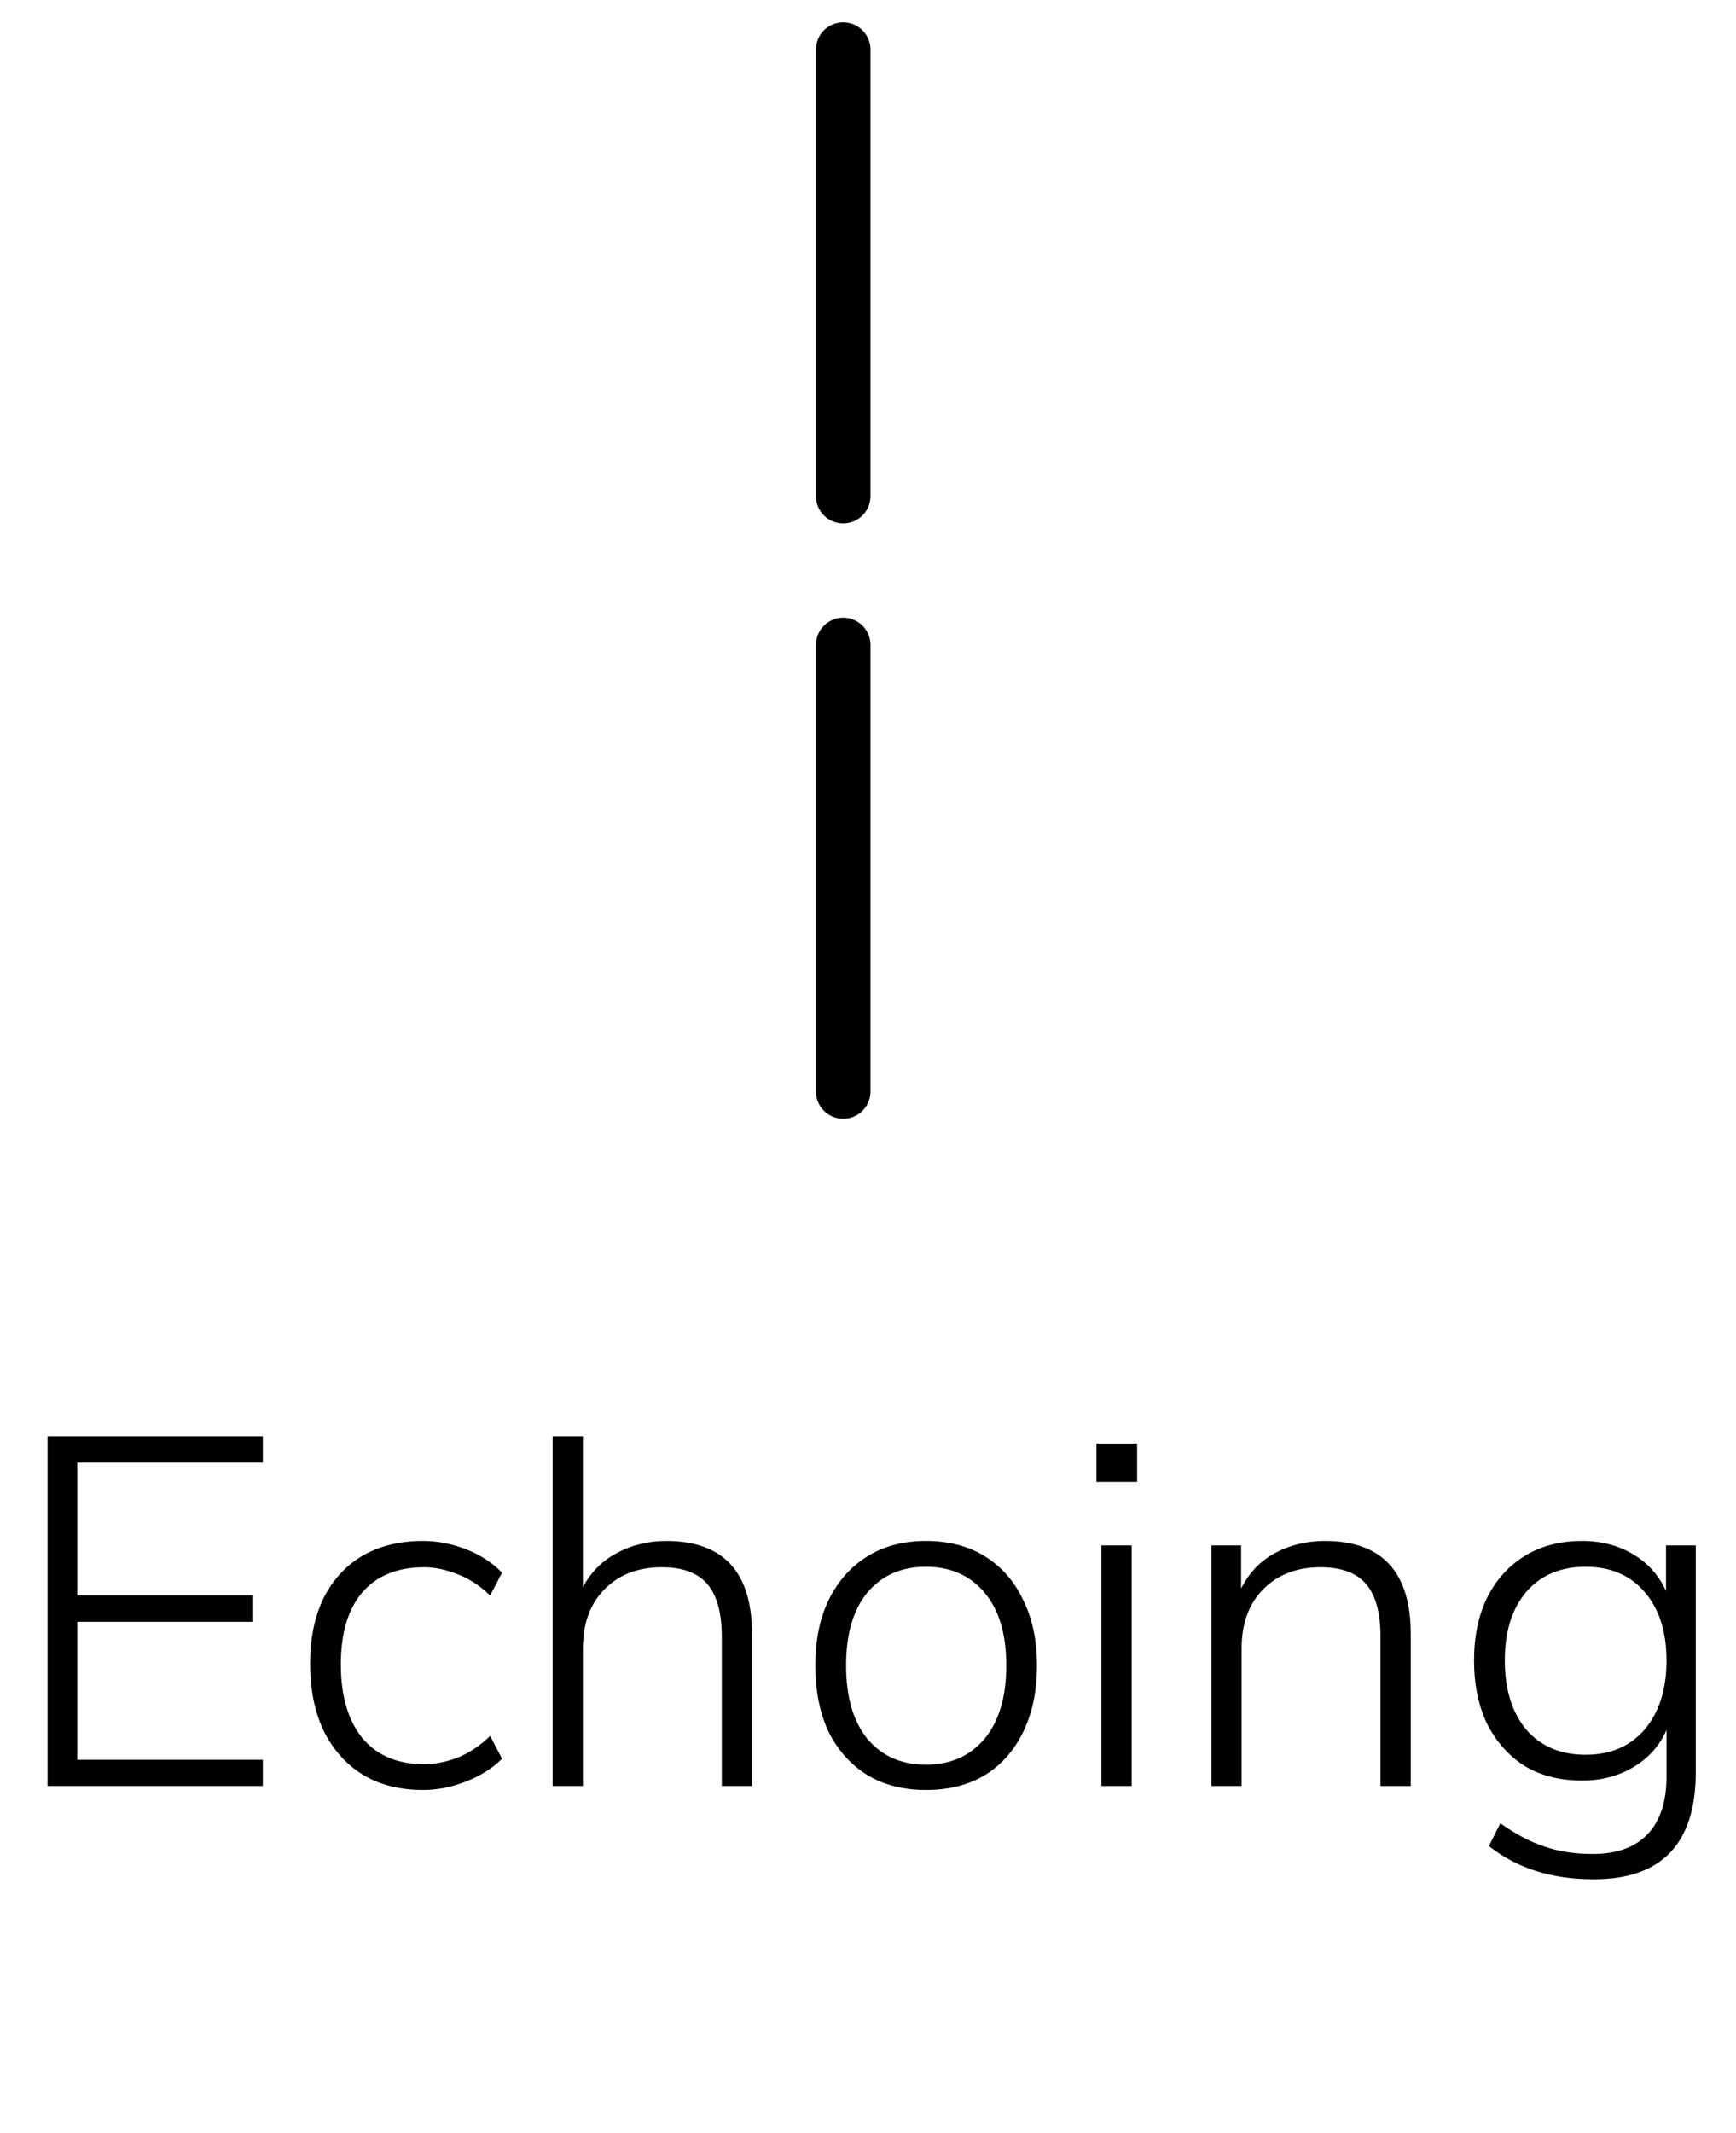 <svg width="35" height="43" viewBox="0 0 35 43" fill="none" xmlns="http://www.w3.org/2000/svg">
<path d="M0.959 36V28.95H5.299V29.48H1.559V32.16H5.089V32.69H1.559V35.47H5.299V36H0.959ZM8.532 36.08C8.059 36.08 7.652 35.977 7.312 35.77C6.972 35.557 6.709 35.26 6.522 34.88C6.342 34.493 6.252 34.047 6.252 33.54C6.252 32.773 6.452 32.17 6.852 31.73C7.259 31.283 7.819 31.06 8.532 31.06C8.825 31.06 9.115 31.117 9.402 31.23C9.689 31.343 9.929 31.5 10.122 31.7L9.882 32.16C9.675 31.96 9.455 31.817 9.222 31.73C8.989 31.637 8.765 31.59 8.552 31.59C8.012 31.59 7.595 31.76 7.302 32.1C7.015 32.44 6.872 32.923 6.872 33.55C6.872 34.177 7.015 34.67 7.302 35.03C7.595 35.383 8.012 35.56 8.552 35.56C8.765 35.56 8.989 35.517 9.222 35.43C9.455 35.337 9.675 35.19 9.882 34.99L10.122 35.45C9.929 35.643 9.685 35.797 9.392 35.91C9.105 36.023 8.819 36.08 8.532 36.08ZM11.142 36V28.95H11.752V31.99C11.918 31.683 12.149 31.453 12.442 31.3C12.742 31.14 13.072 31.06 13.432 31.06C14.585 31.06 15.162 31.687 15.162 32.94V36H14.552V32.99C14.552 32.51 14.455 32.157 14.262 31.93C14.069 31.703 13.762 31.59 13.342 31.59C12.862 31.59 12.475 31.74 12.182 32.04C11.895 32.333 11.752 32.73 11.752 33.23V36H11.142ZM18.668 36.08C18.214 36.08 17.821 35.98 17.488 35.78C17.154 35.573 16.894 35.283 16.707 34.91C16.527 34.53 16.438 34.083 16.438 33.57C16.438 33.063 16.527 32.623 16.707 32.25C16.894 31.87 17.154 31.577 17.488 31.37C17.821 31.163 18.214 31.06 18.668 31.06C19.128 31.06 19.524 31.163 19.858 31.37C20.191 31.577 20.448 31.87 20.628 32.25C20.814 32.623 20.907 33.063 20.907 33.57C20.907 34.083 20.814 34.53 20.628 34.91C20.448 35.283 20.191 35.573 19.858 35.78C19.524 35.98 19.128 36.08 18.668 36.08ZM18.668 35.57C19.161 35.57 19.554 35.397 19.848 35.05C20.141 34.697 20.288 34.203 20.288 33.57C20.288 32.937 20.141 32.447 19.848 32.1C19.554 31.753 19.161 31.58 18.668 31.58C18.174 31.58 17.781 31.753 17.488 32.1C17.201 32.447 17.058 32.937 17.058 33.57C17.058 34.203 17.201 34.697 17.488 35.05C17.781 35.397 18.174 35.57 18.668 35.57ZM22.106 29.87V29.1H22.926V29.87H22.106ZM22.206 36V31.15H22.816V36H22.206ZM24.423 36V31.15H25.023V32.02C25.183 31.7 25.413 31.46 25.713 31.3C26.013 31.14 26.346 31.06 26.713 31.06C27.866 31.06 28.443 31.687 28.443 32.94V36H27.833V32.99C27.833 32.51 27.736 32.157 27.543 31.93C27.35 31.703 27.043 31.59 26.623 31.59C26.143 31.59 25.756 31.74 25.463 32.04C25.176 32.333 25.033 32.73 25.033 33.23V36H24.423ZM32.129 37.88C31.282 37.88 30.579 37.657 30.019 37.21L30.249 36.75C30.555 36.97 30.852 37.127 31.139 37.22C31.425 37.32 31.749 37.37 32.109 37.37C32.595 37.37 32.965 37.237 33.219 36.97C33.472 36.703 33.599 36.317 33.599 35.81V34.87C33.459 35.19 33.235 35.44 32.929 35.62C32.629 35.8 32.285 35.89 31.899 35.89C31.445 35.89 31.055 35.79 30.729 35.59C30.409 35.383 30.159 35.1 29.979 34.74C29.805 34.373 29.719 33.95 29.719 33.47C29.719 32.99 29.805 32.57 29.979 32.21C30.159 31.85 30.409 31.57 30.729 31.37C31.055 31.163 31.445 31.06 31.899 31.06C32.285 31.06 32.629 31.15 32.929 31.33C33.229 31.51 33.449 31.757 33.589 32.07V31.15H34.189V35.72C34.189 37.16 33.502 37.88 32.129 37.88ZM31.969 35.37C32.469 35.37 32.865 35.2 33.159 34.86C33.452 34.513 33.599 34.05 33.599 33.47C33.599 32.89 33.452 32.43 33.159 32.09C32.865 31.75 32.469 31.58 31.969 31.58C31.462 31.58 31.062 31.75 30.769 32.09C30.482 32.43 30.339 32.89 30.339 33.47C30.339 34.05 30.482 34.513 30.769 34.86C31.062 35.2 31.462 35.37 31.969 35.37Z" fill="black"/>
<path d="M17 1L17 10" stroke="black" stroke-width="1.1" stroke-linecap="round"/>
<path d="M17 13L17 22" stroke="black" stroke-width="1.1" stroke-linecap="round"/>
</svg>
